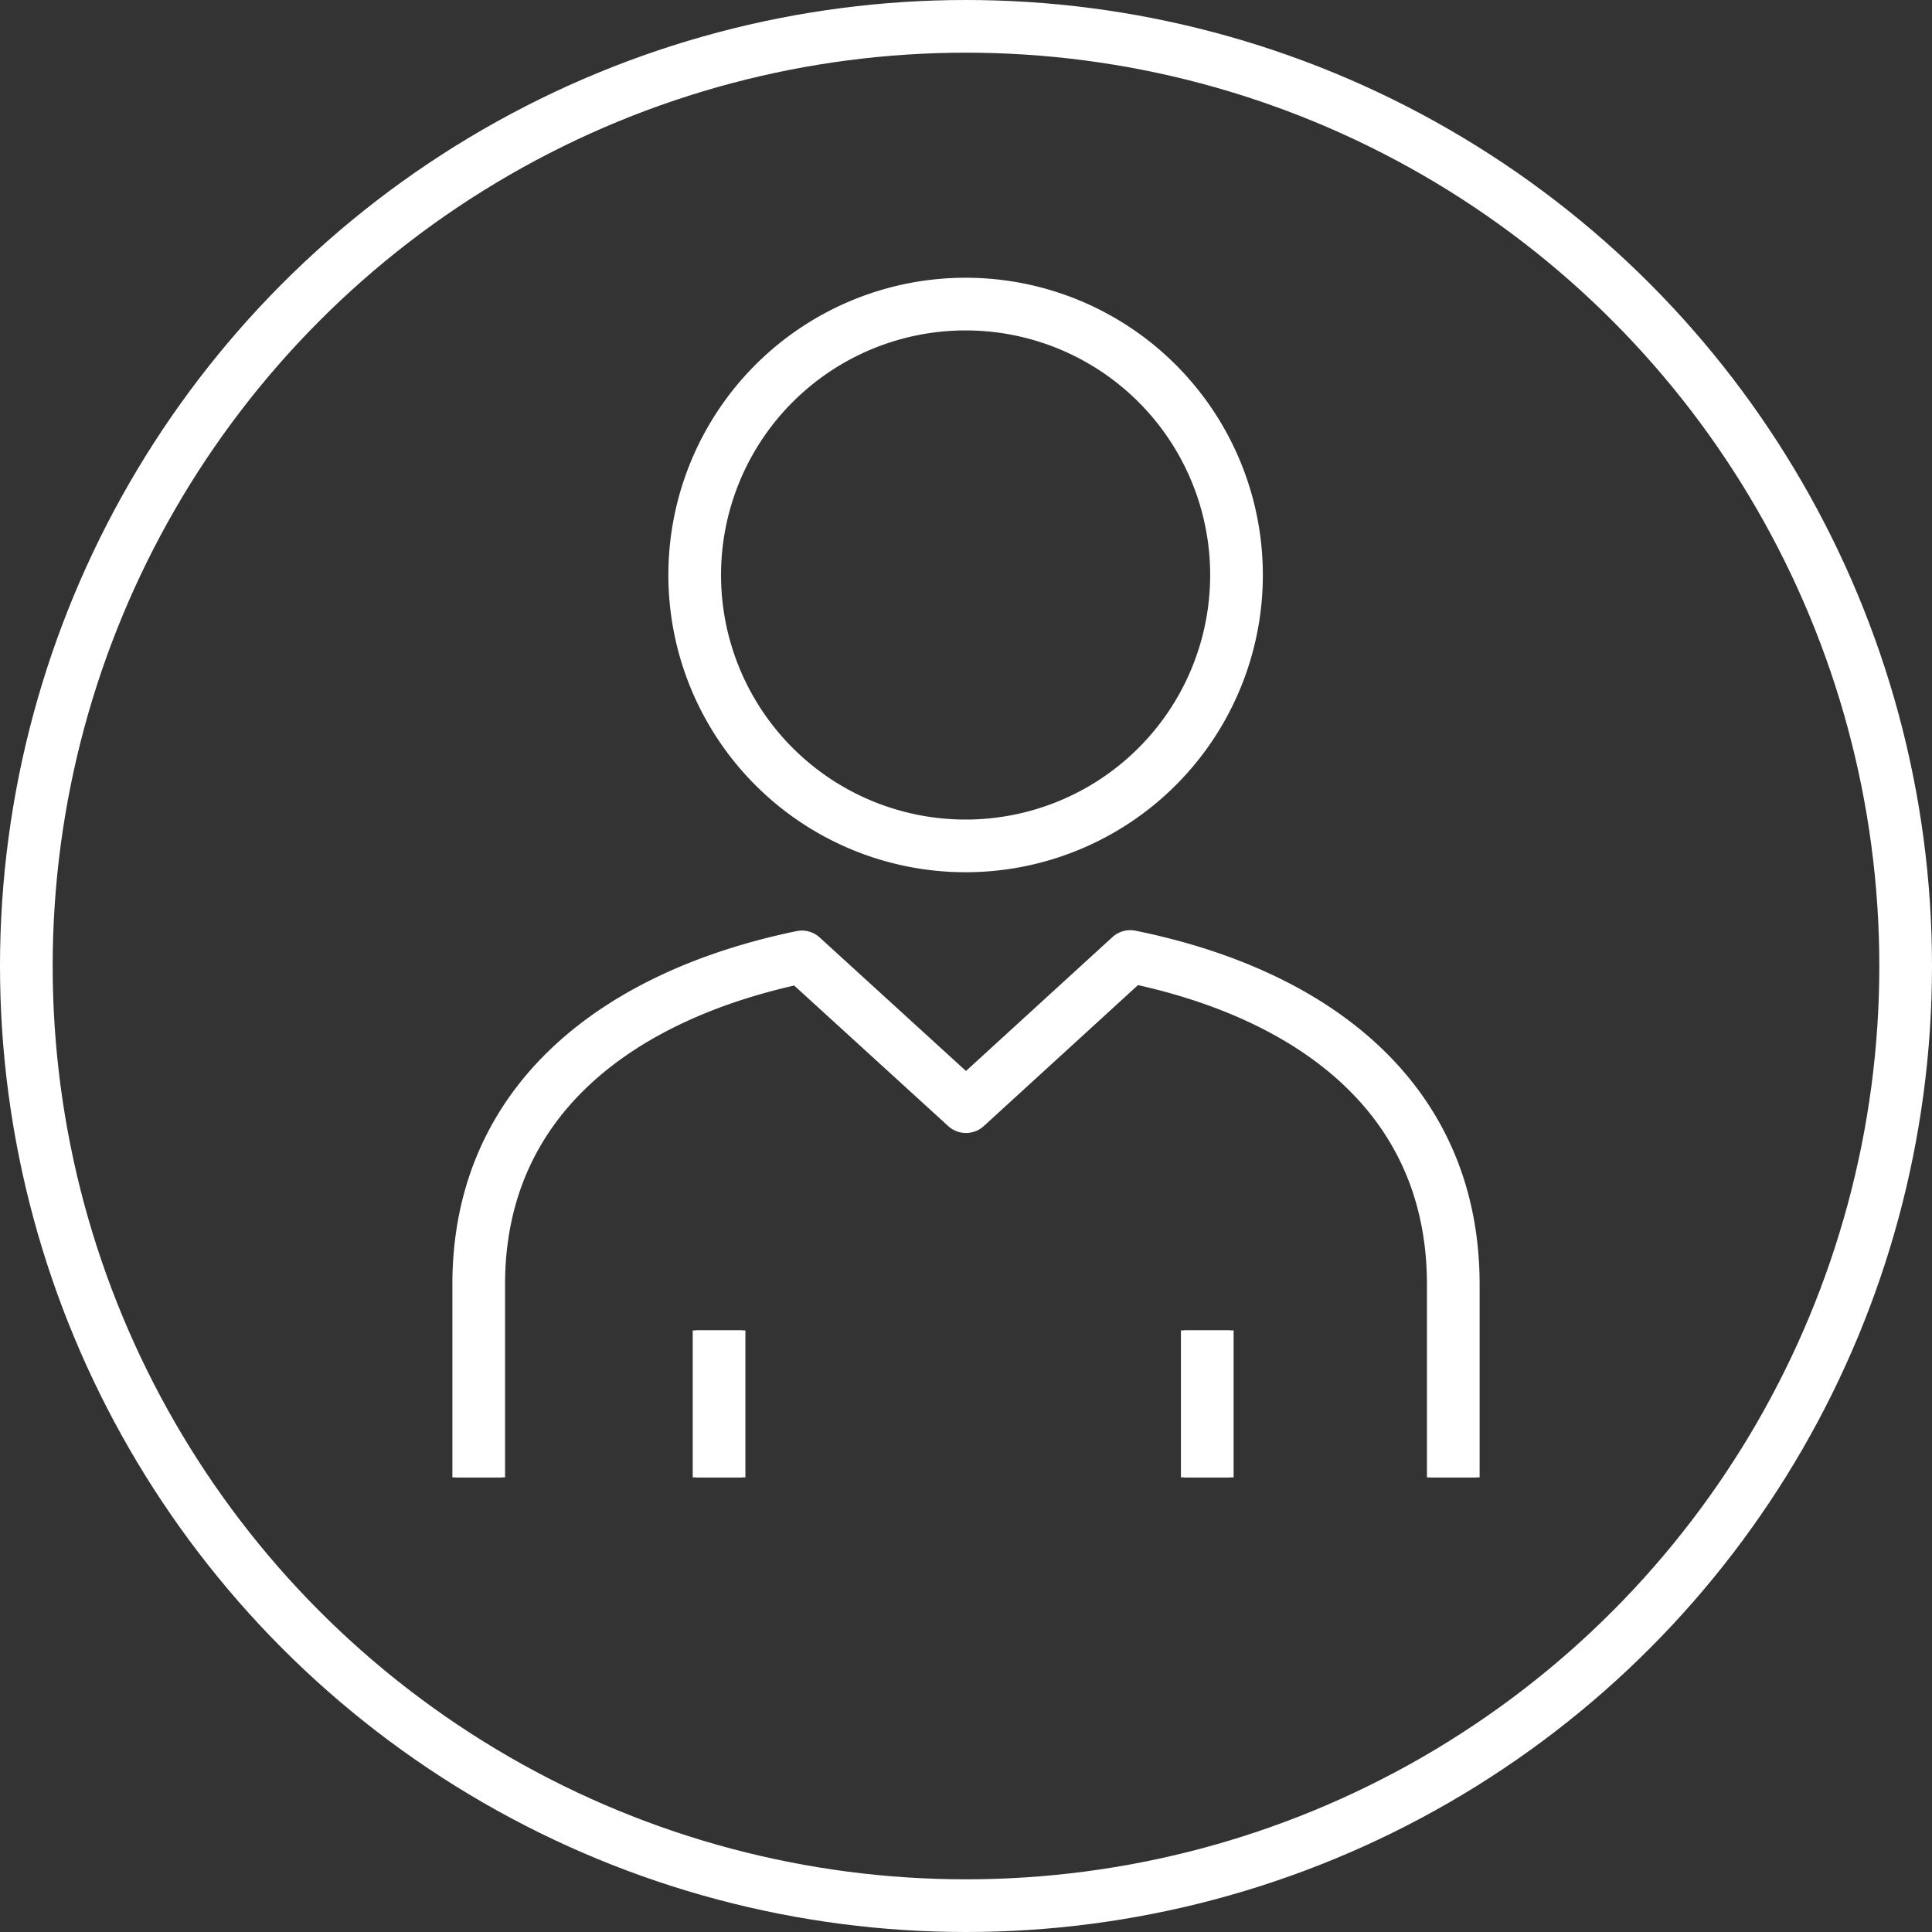 <svg id="Ebene_1" data-name="Ebene 1" xmlns="http://www.w3.org/2000/svg" xmlns:xlink="http://www.w3.org/1999/xlink" viewBox="0 0 146.7 146.7"><rect x="0" y="0" width="146.7" height="146.7" fill="#333333" stroke="none"/><defs><style>.cls-1,.cls-6,.cls-7{fill:none;}.cls-2{clip-path:url(#clip-path);}.cls-3{clip-path:url(#clip-path-2);}.cls-4{opacity:1;}.cls-5{clip-path:url(#clip-path-3);}.cls-6,.cls-7{stroke:#fff;stroke-linejoin:round;}.cls-6{stroke-width:3.5px;}.cls-7{stroke-width:4px;}</style><clipPath id="clip-path" transform="translate(-1.65 -1.65)"><rect class="cls-1" x="-32.02" y="-32.02" width="214.05" height="214.05"/></clipPath><clipPath id="clip-path-2" transform="translate(-1.65 -1.65)"><circle class="cls-1" cx="75" cy="75" r="107.02"/></clipPath><clipPath id="clip-path-3" transform="translate(-1.65 -1.65)"><rect class="cls-1" x="-23.46" y="-17.75" width="196.92" height="168.38"/></clipPath></defs><g class="cls-2"><g class="cls-3"><g class="cls-4"><g class="cls-5"><path class="cls-6" d="M112,113.83V99.18c0-14.11-10.59-22.07-24.53-24.9L75,85.68,62.54,74.31C48.6,77.19,38,85.16,38,99.18v14.65M75,24.74a20.57,20.57,0,1,0,20.54,20.6v0A20.57,20.57,0,0,0,75,24.74ZM56.25,113.83V102.67m37.07,11.16V102.67" transform="translate(-1.65 -1.65)"/><path class="cls-7" d="M112,113.83V99.18c0-14.11-10.59-22.07-24.53-24.9L75,85.68,62.54,74.31C48.6,77.19,38,85.16,38,99.18v14.65M75,24.74a20.57,20.57,0,1,0,20.54,20.6v0A20.57,20.57,0,0,0,75,24.74ZM56.25,113.83V102.67m37.07,11.16V102.67" transform="translate(-1.65 -1.65)"/><circle class="cls-7" cx="73.35" cy="73.35" r="71.35"/></g></g></g></g></svg>
